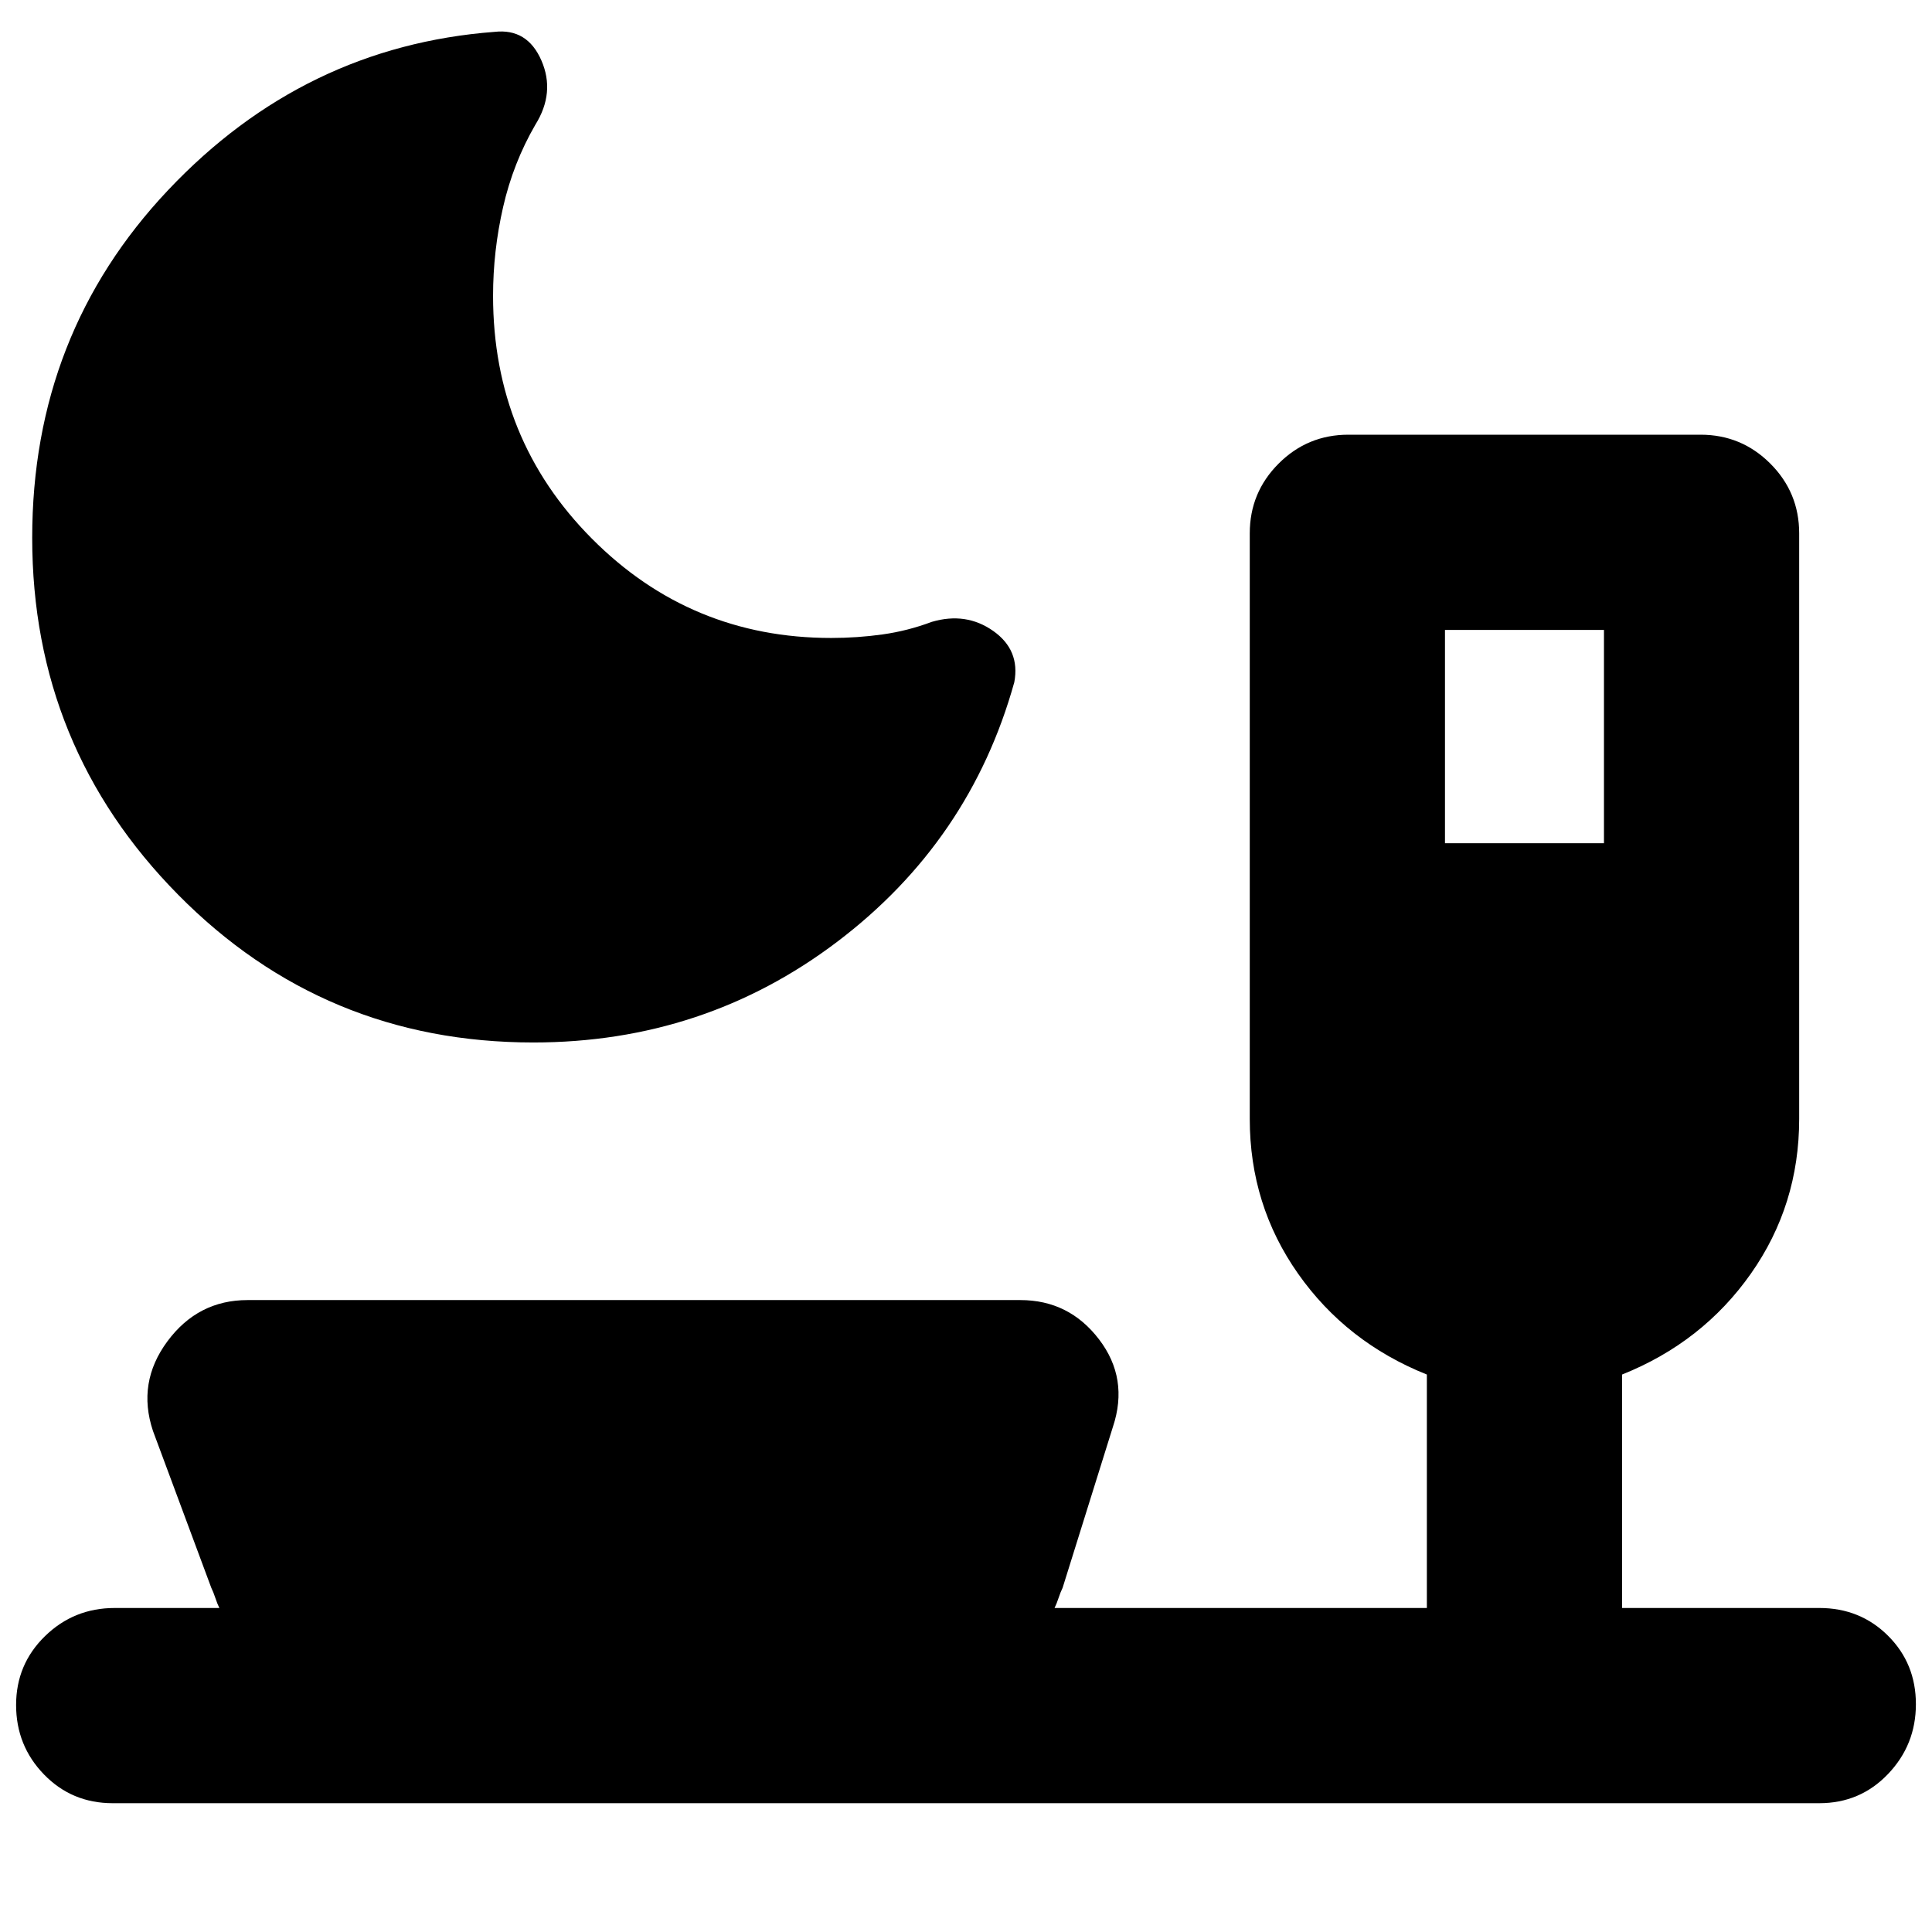 <svg xmlns="http://www.w3.org/2000/svg" height="20" viewBox="0 -960 960 960" width="20"><path d="M265-442q-104 0-176.5-73.44Q16-588.87 16-692.78 16-794 83.5-865.5t162.26-78.67Q262-946 269-930t-3 32q-11 19-16 40.86T245-813q0 71.25 49.08 120.62Q343.17-643 413-643q13 0 25.5-1.75T463-651q17-5 30.5 4.5T504-621q-22 79-88.05 129T265-442Zm453-99h79v-106h-79v106ZM56-64q-20.3 0-34.15-14.29Q8-92.58 8-112.79T22.35-147Q36.7-161 57-161h52q-1-2-2-5t-2-5l-29-78q-8-24 7.18-44.5T123-314h384q24.18 0 39.09 19.5Q561-275 553-251l-25 80q-1 2-2 5t-2 5h185v-116q-40-16-64-50.12T621-404v-291q0-20.3 14.35-34.65Q649.7-744 670-744h175q20.3 0 34.65 14.35Q894-715.3 894-695v291q0 42.76-24 76.88T806-277v116h98q20.3 0 34.15 13.79 13.85 13.79 13.85 34T938.15-78.5Q924.3-64 904-64H56Z"/></svg>